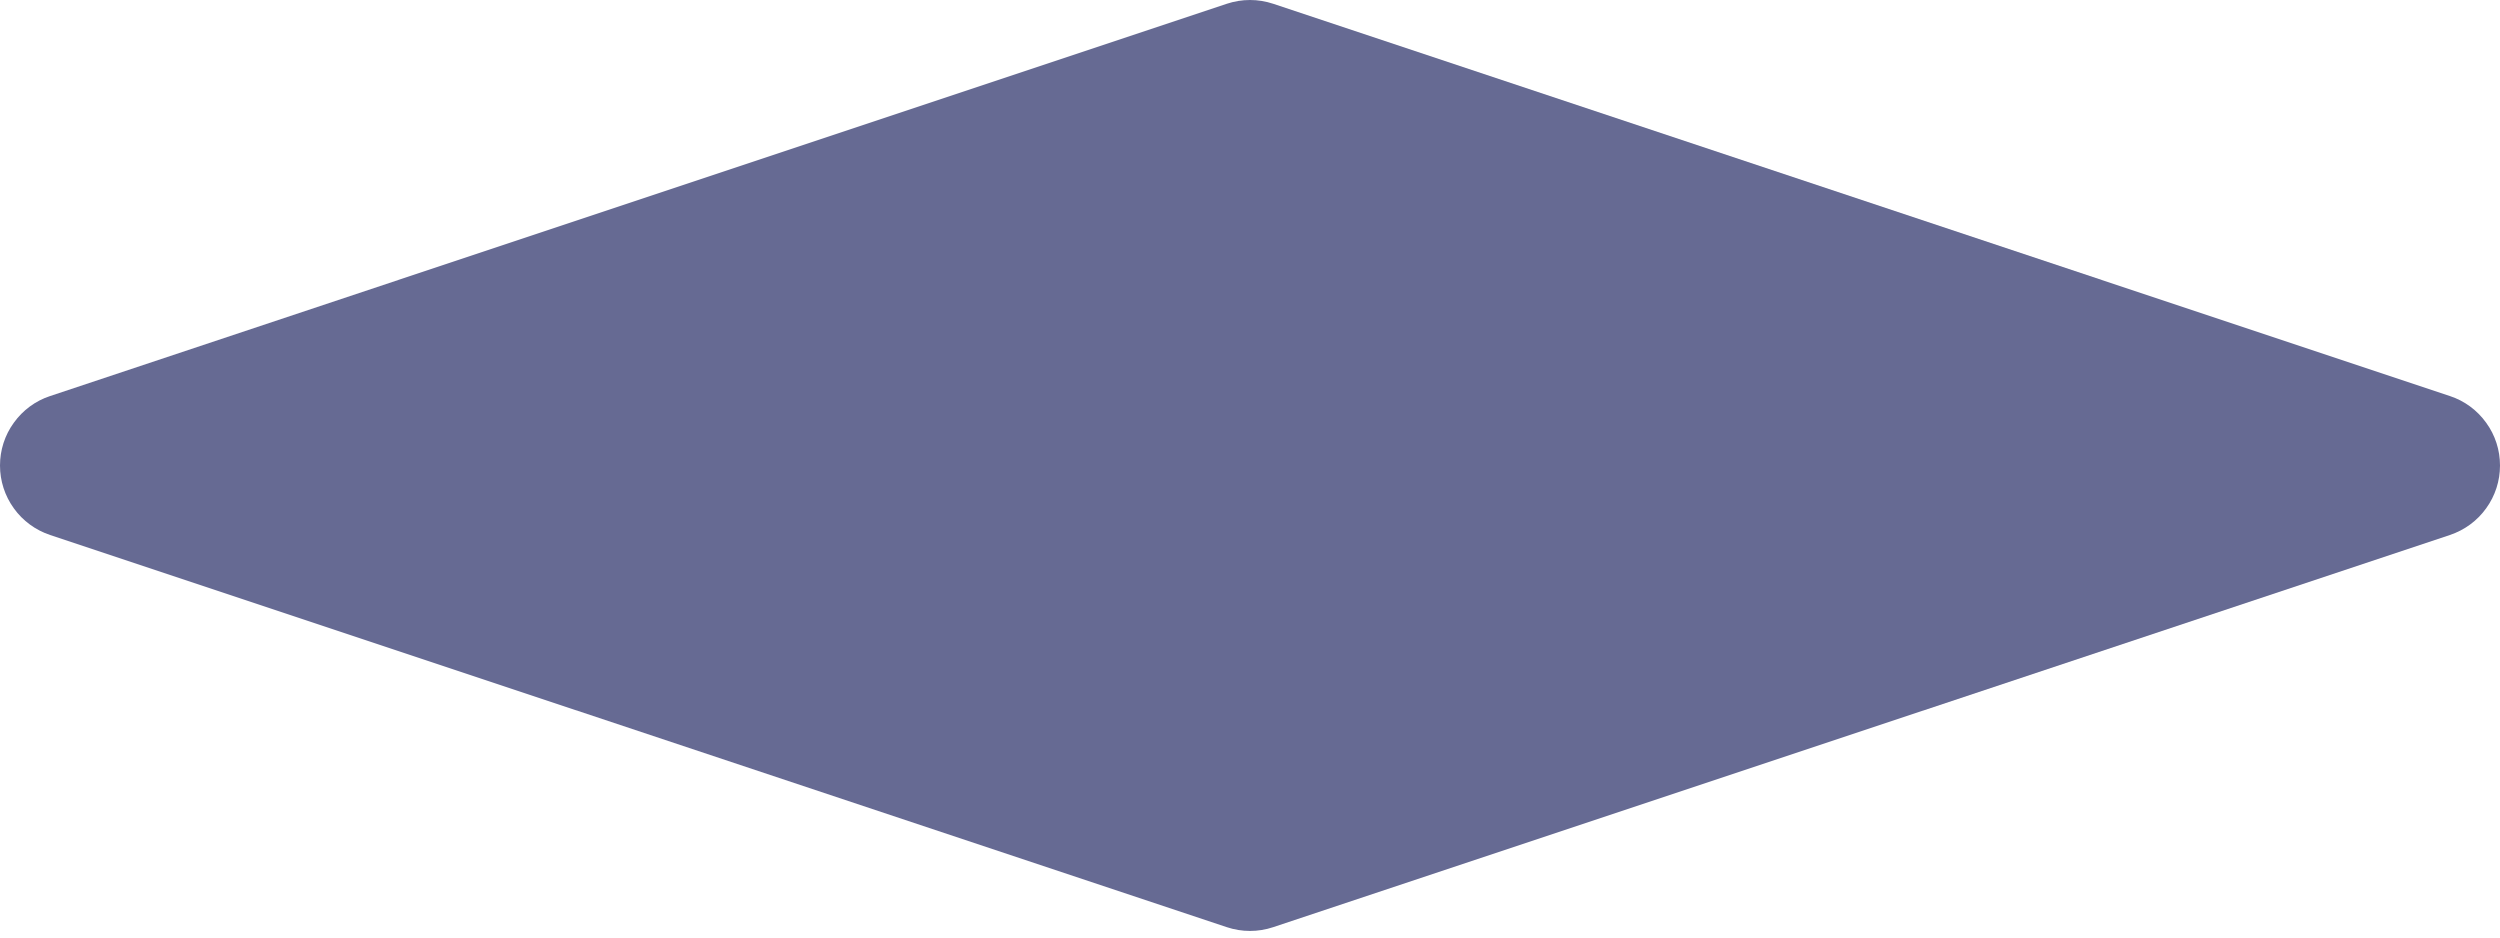 <svg width="24" height="9" viewBox="0 0 24 9" fill="none" xmlns="http://www.w3.org/2000/svg">
<path d="M12 8.937C12.075 8.937 12.15 8.925 12.222 8.901L23.519 5.136C23.659 5.089 23.781 5 23.867 4.88C23.954 4.76 24 4.616 24 4.469C24 4.321 23.954 4.177 23.867 4.058C23.781 3.938 23.659 3.848 23.519 3.802L12.222 0.036C12.078 -0.012 11.922 -0.012 11.778 0.036L0.481 3.802C0.341 3.848 0.219 3.938 0.133 4.058C0.046 4.177 0 4.321 0 4.469C0 4.616 0.046 4.76 0.133 4.88C0.219 5 0.341 5.089 0.481 5.136L11.778 8.901C11.85 8.925 11.925 8.937 12 8.937Z" fill="#666A93"/>
</svg>
